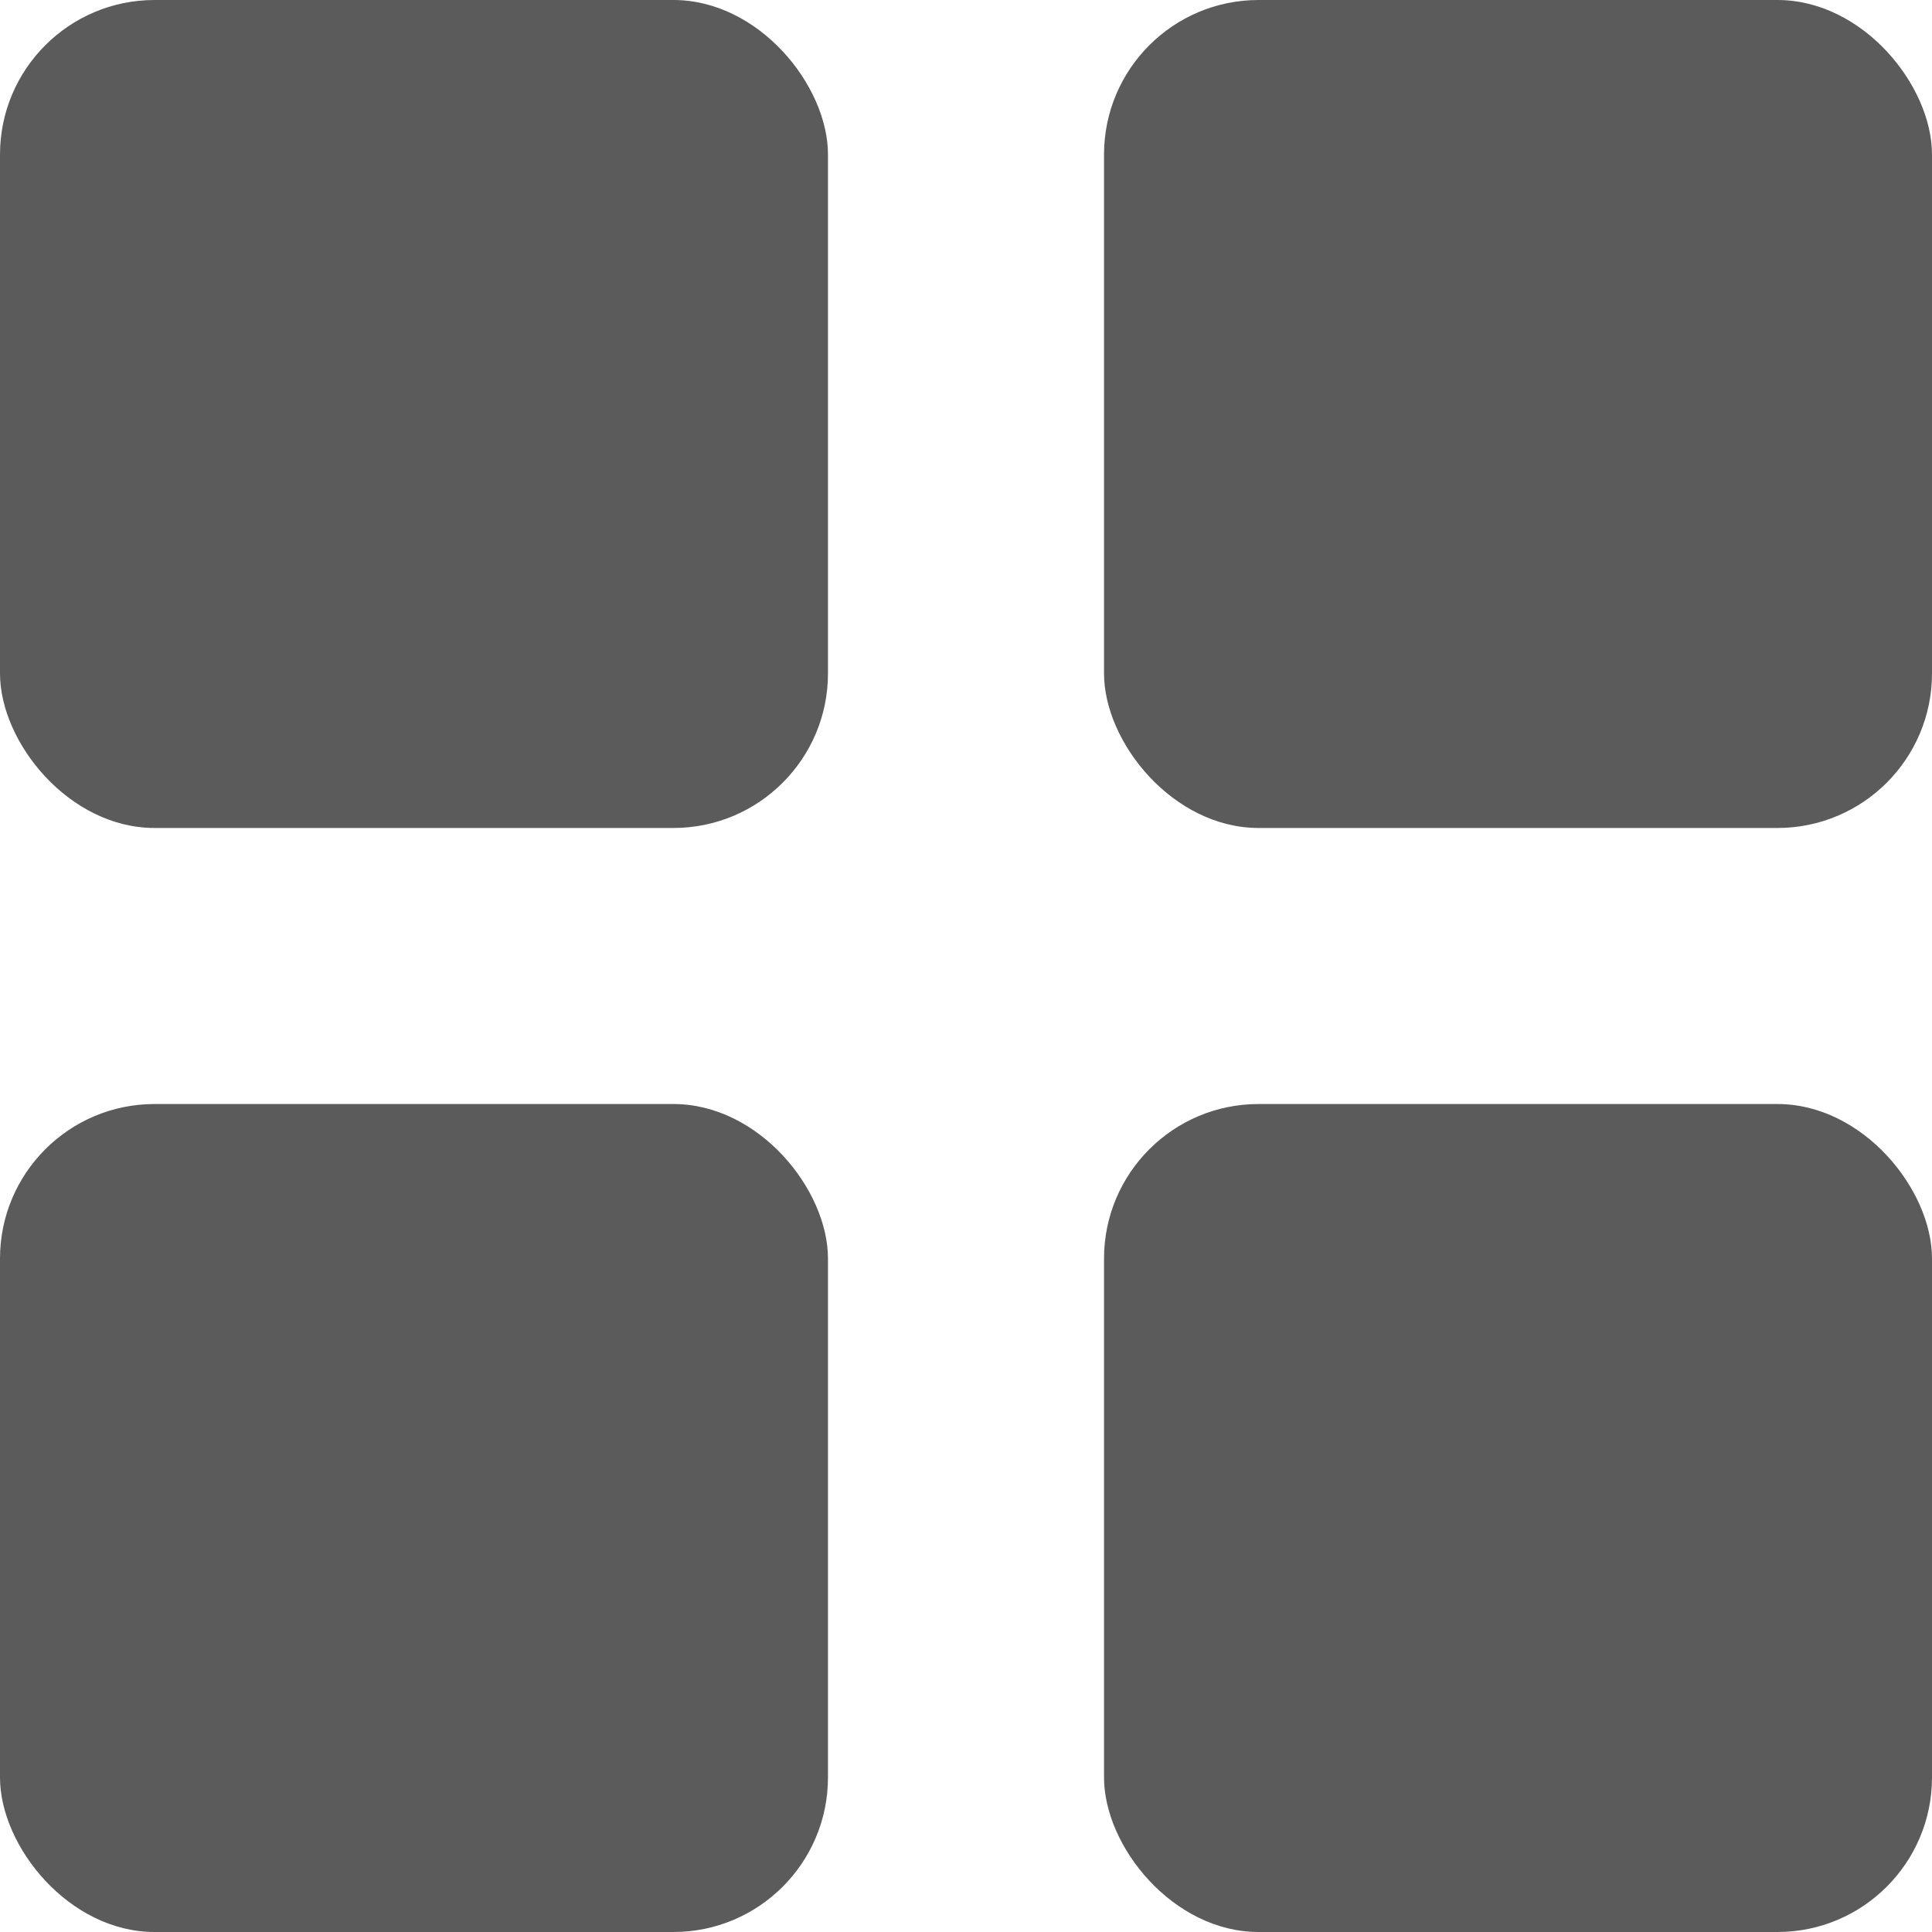 <svg width="25" height="25" viewBox="0 0 25 25" fill="none" xmlns="http://www.w3.org/2000/svg">
<rect width="10.714" height="10.714" rx="2" fill="#5B5B5B"/>
<rect y="14.286" width="10.714" height="10.714" rx="2" fill="#5B5B5B"/>
<rect x="14.286" width="10.714" height="10.714" rx="2" fill="#5B5B5B"/>
<rect x="14.286" y="14.286" width="10.714" height="10.714" rx="2" fill="#5B5B5B"/>
</svg>
